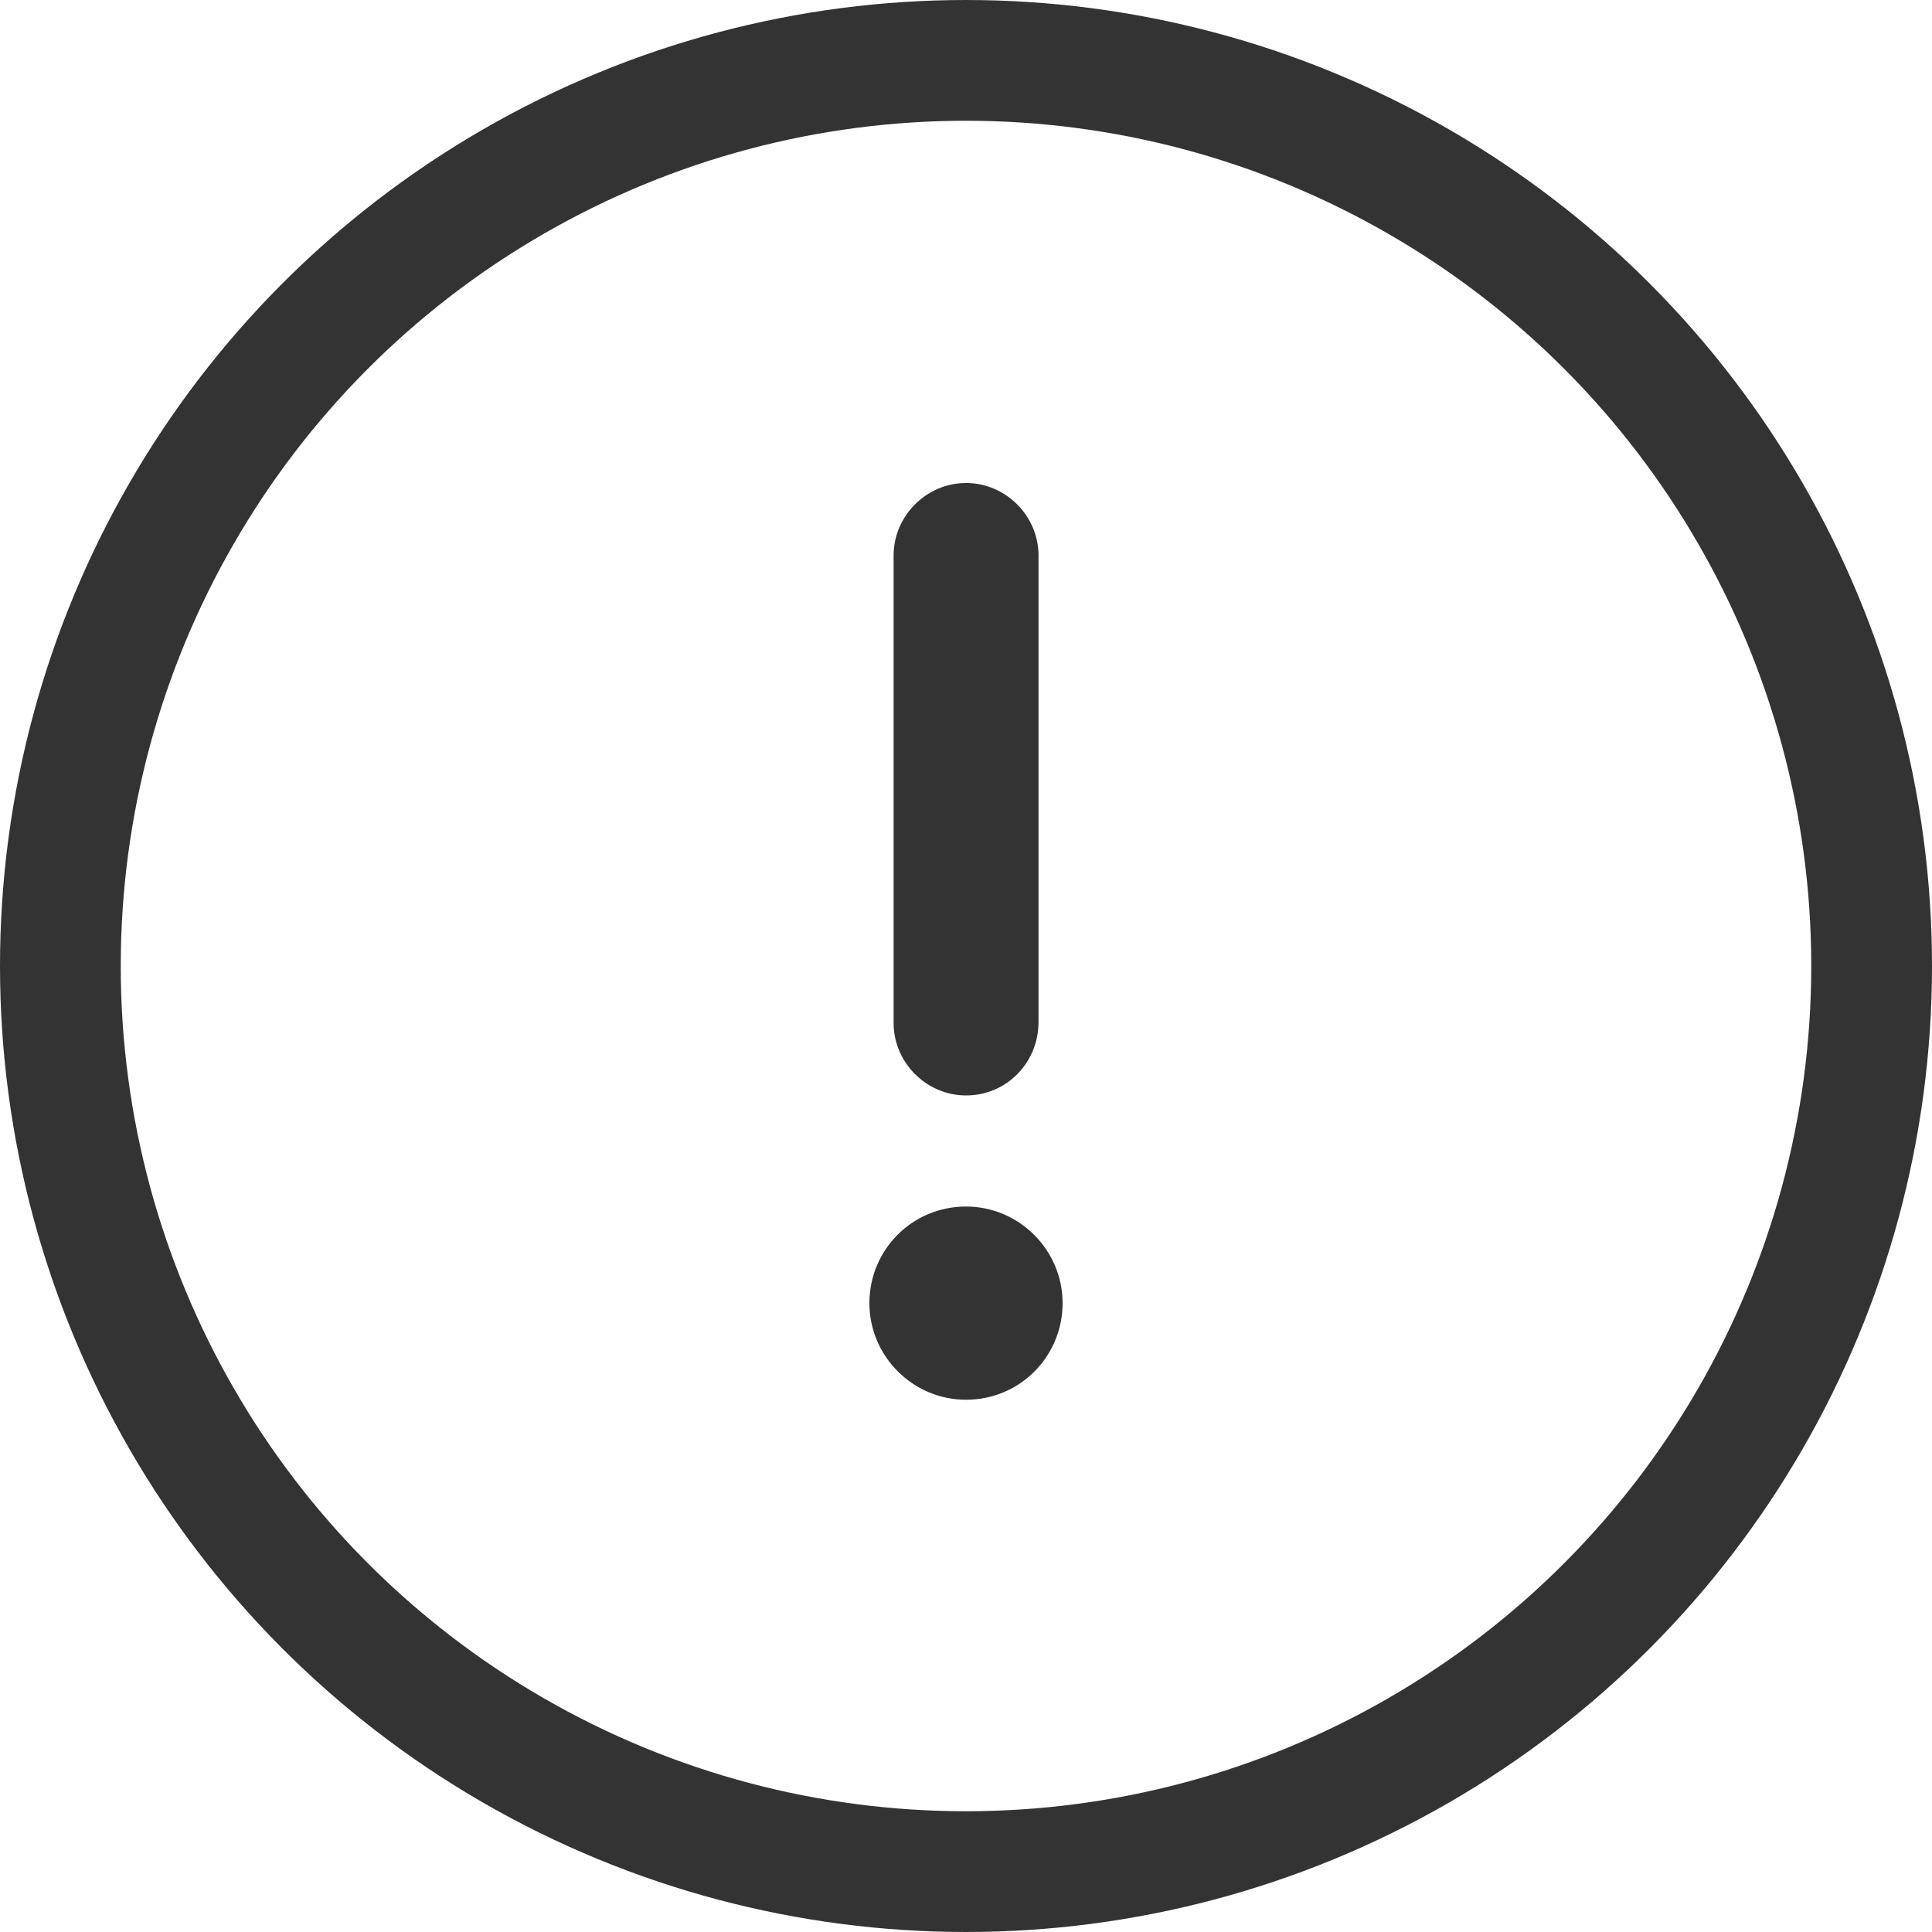 <svg width="32" height="32" viewBox="0 0 32 32" fill="none" xmlns="http://www.w3.org/2000/svg">
<path d="M16 23.184C15.12 23.184 14.4 22.464 14.4 21.584C14.4 20.704 15.104 19.984 16 19.984C16.88 19.984 17.6 20.704 17.6 21.584C17.6 22.464 16.896 23.184 16 23.184Z" fill="#333333"/>
<path d="M16.001 18.144C15.345 18.144 14.801 17.6 14.801 16.944V9.2C14.801 8.544 15.345 8 16.001 8C16.657 8 17.201 8.544 17.201 9.2V16.928C17.201 17.6 16.673 18.144 16.001 18.144Z" fill="#333333"/>
<circle cx="16" cy="16" r="15" stroke="#333333" stroke-width="2"/>
</svg>
